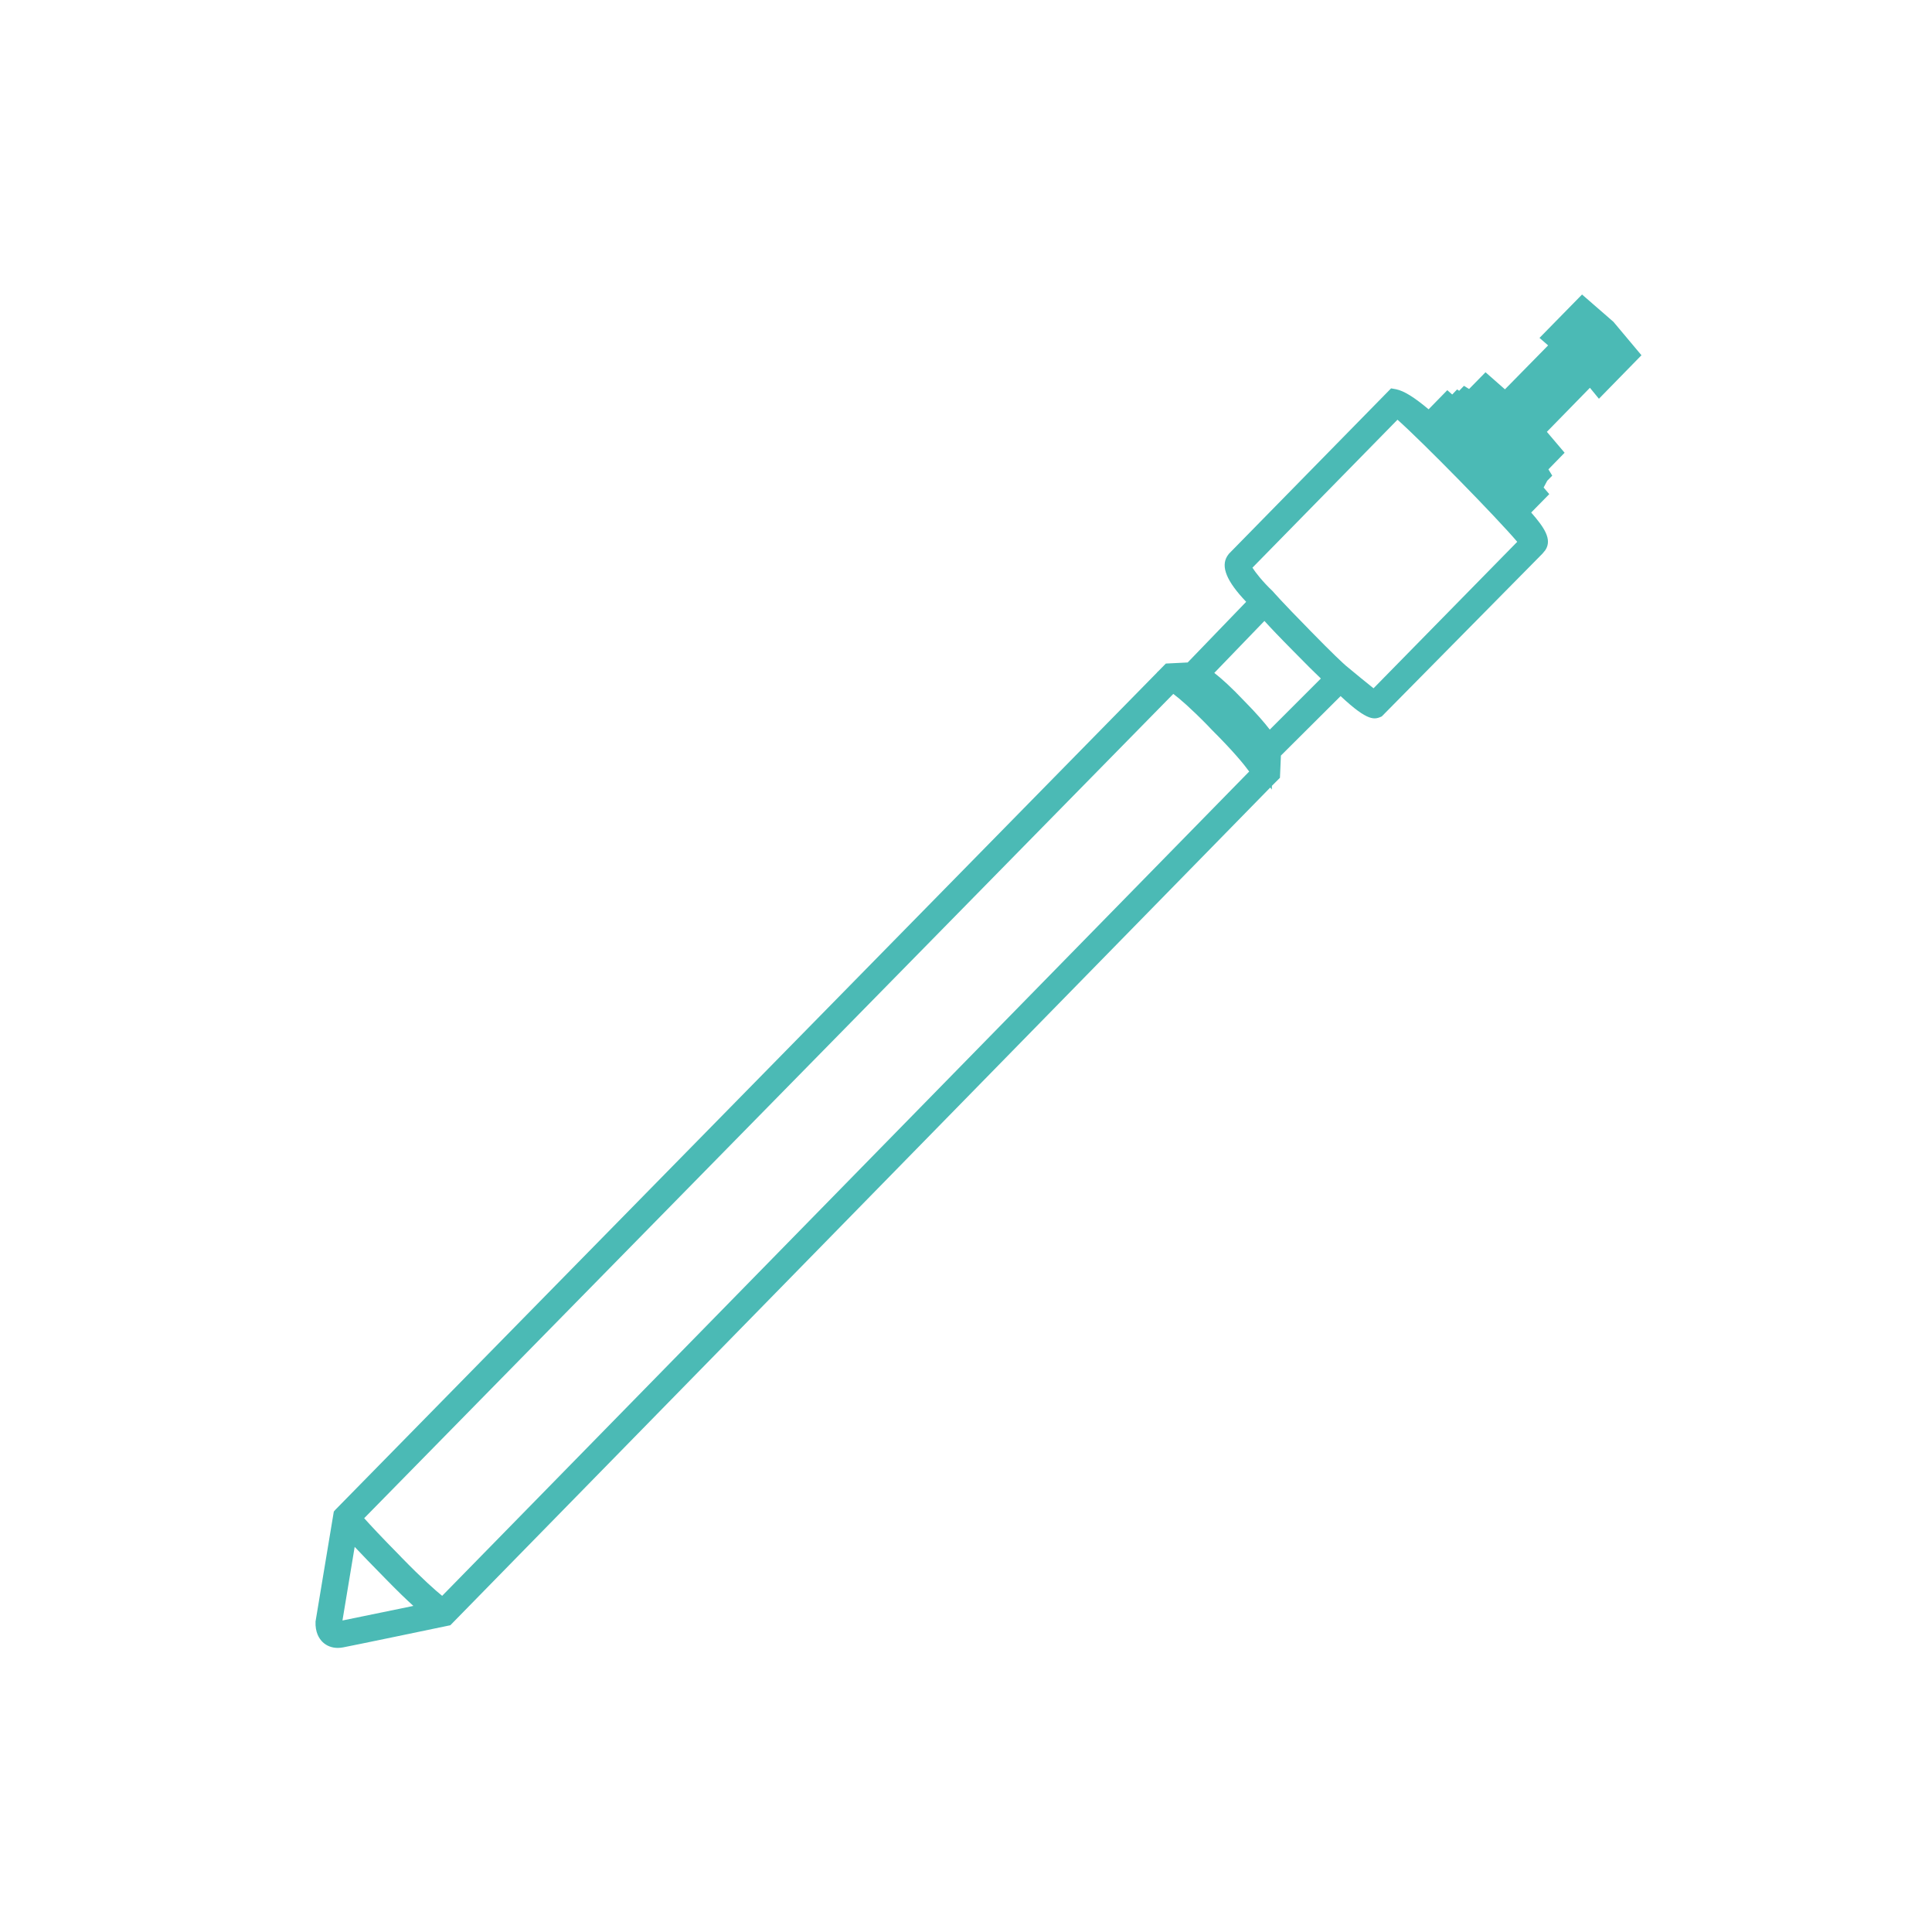 <svg enable-background="new 0 0 50 50" height="50" viewBox="0 0 50 50" width="50" xmlns="http://www.w3.org/2000/svg"><path d="m41.756 8.329-.813-.707-1.101 1.123.223.194-1.117 1.137-.503-.442-.425.433-.133-.082-.124.129-.053-.036-.127.132-.127-.112-.484.495c-.366-.307-.636-.479-.847-.52l-.124-.022-4.197 4.281-.043.06c-.171.275-.016.653.49 1.183l-1.514 1.57-.565.028-.208.211h-.016l.009.008-21.273 21.676-.045.051-.473 2.846c-.012.282.095.447.186.534.101.096.236.149.389.149.045 0 .092-.005.141-.014.333-.064 2.432-.501 2.702-.558l.07-.014 21.22-21.681.04.054.003-.098.208-.208.025-.575 1.545-1.539c.723.679.884.606 1.064.527l4.16-4.214.074-.09c.186-.281-.034-.593-.366-.974l.468-.476-.146-.171.093-.175.13-.132-.099-.163.419-.43-.459-.541 1.114-1.14.233.284 1.101-1.126zm-31.771 32.537c.296.304.53.529.713.695-.605.126-1.47.304-1.835.377l.316-1.905c.184.195.442.464.806.833zm.408-.557-.05-.053c-.479-.485-.758-.786-.918-.965l20.94-21.333c.161.121.441.36.878.805l.115.121c.565.563.841.903.971 1.083l-20.886 21.333c-.178-.144-.506-.433-1.05-.991zm21.033-22.894 1.297-1.345c.155.171.391.42.751.783.335.343.561.565.71.707l-1.322 1.322c-.136-.178-.344-.419-.658-.738-.338-.357-.592-.585-.778-.729zm2.472-1.104-.04-.042c-.686-.696-.9-.946-.918-.966-.27-.256-.447-.487-.527-.611l3.754-3.83c.639.566 2.569 2.534 3.099 3.16l-3.719 3.791c-.168-.133-.456-.369-.717-.586-.079-.069-.327-.296-.932-.916z" fill="#4bbab5"/></svg>